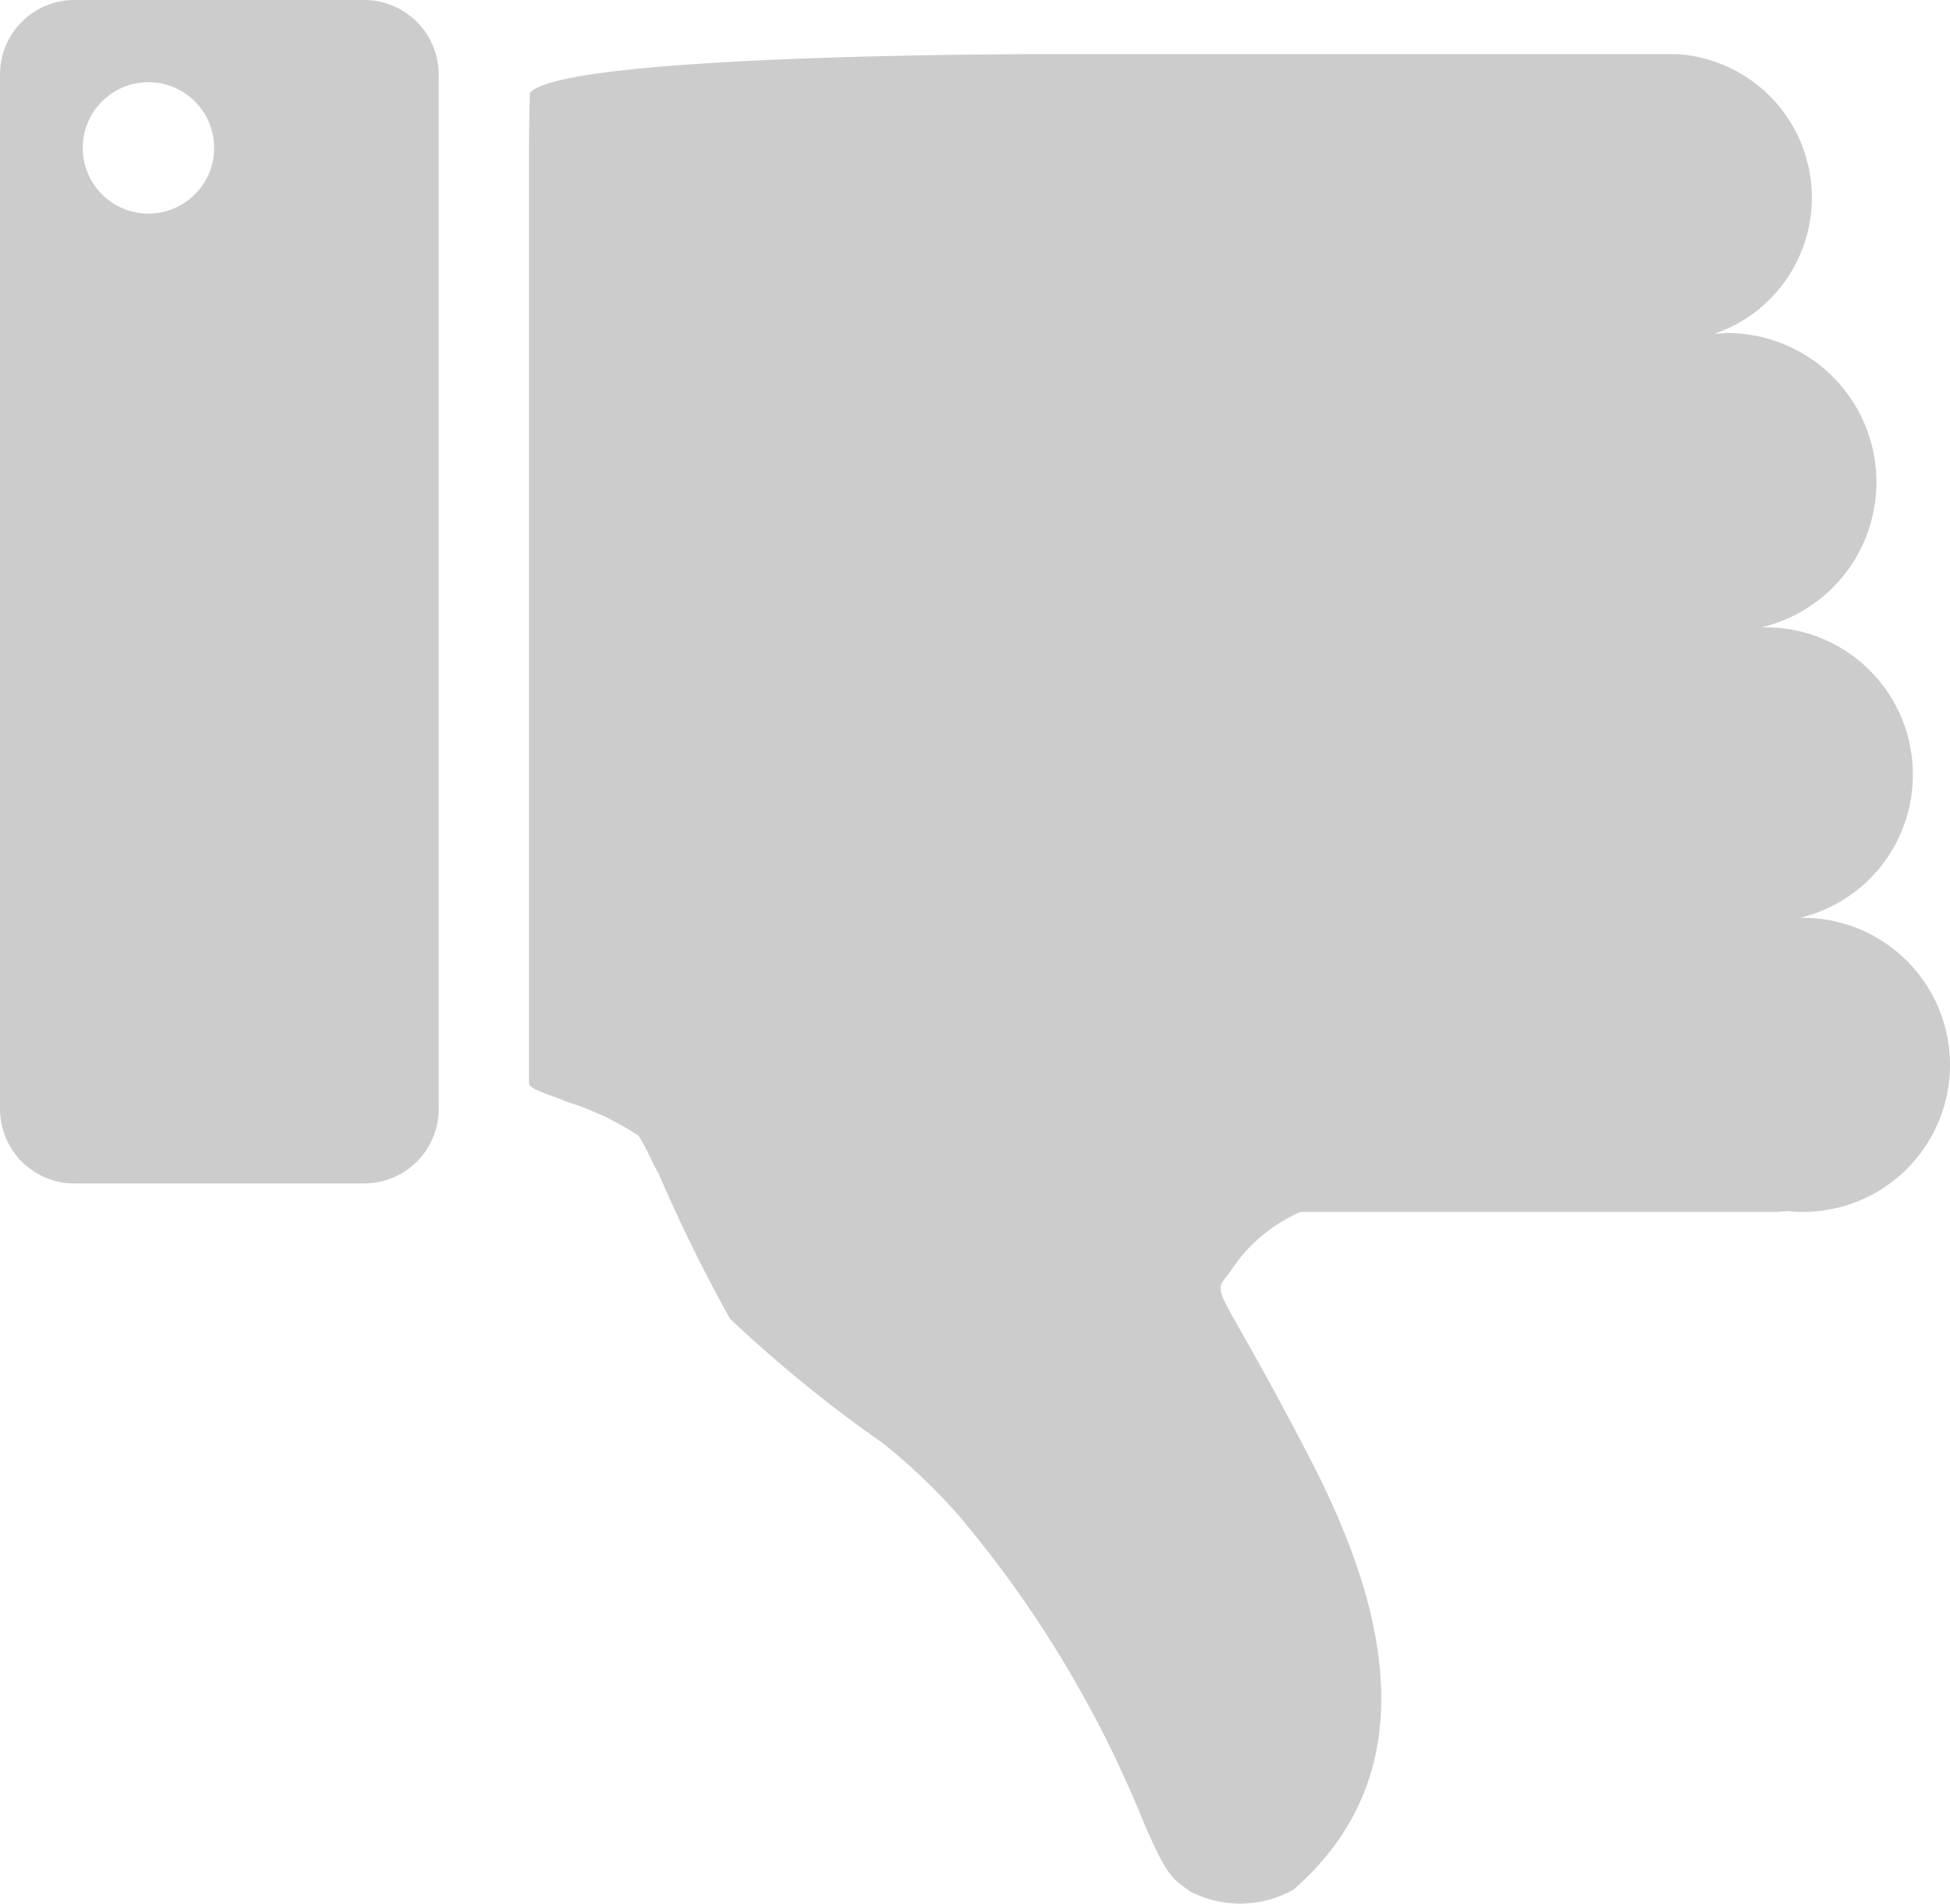 <svg xmlns="http://www.w3.org/2000/svg" width="17.957" height="17.531" viewBox="0 0 17.957 17.531"><g transform="translate(-7354.97 -7546.634)"><path d="M7372.585,7553.77a1.353,1.353,0,0,1-1.041,1.316h.029a1.354,1.354,0,0,1,0,2.708c-.039,0-.078,0-.116-.006s-.079.006-.119.006h-4.392a1.489,1.489,0,0,0-.49.347c-.081.087-.143.186-.2.259s-.075.1.026.287.339.582.756,1.388c.8,1.542.989,2.955-.154,3.958a1,1,0,0,1-.951.02c-.18-.126-.22-.152-.433-.641a10.419,10.419,0,0,0-1.708-2.83,5.455,5.455,0,0,0-.7-.664,12.245,12.245,0,0,1-1.4-1.141,14.54,14.54,0,0,1-.658-1.338c-.077-.133-.092-.2-.183-.346a2.605,2.605,0,0,0-.657-.312c-.18-.075-.353-.115-.353-.175v-8.6c0-.194.008-.514.008-.514.271-.359,4.573-.359,4.612-.359h5.6l.246,0h.022l.045,0h.044a1.324,1.324,0,0,1,.341,2.574c.039,0,.078-.006.117-.006a1.373,1.373,0,0,1,.313,2.71l.046,0A1.354,1.354,0,0,1,7372.585,7553.77Z" fill="#ccc"/><path d="M7355.655,7557.532h2.67a.687.687,0,0,0,.685-.685v-9.528a.687.687,0,0,0-.685-.685h-2.67a.686.686,0,0,0-.685.685v9.528A.686.686,0,0,0,7355.655,7557.532Zm.677-10.141a.605.605,0,1,1-.6.6A.605.605,0,0,1,7356.332,7547.391Z" fill="#ccc"/></g></svg>